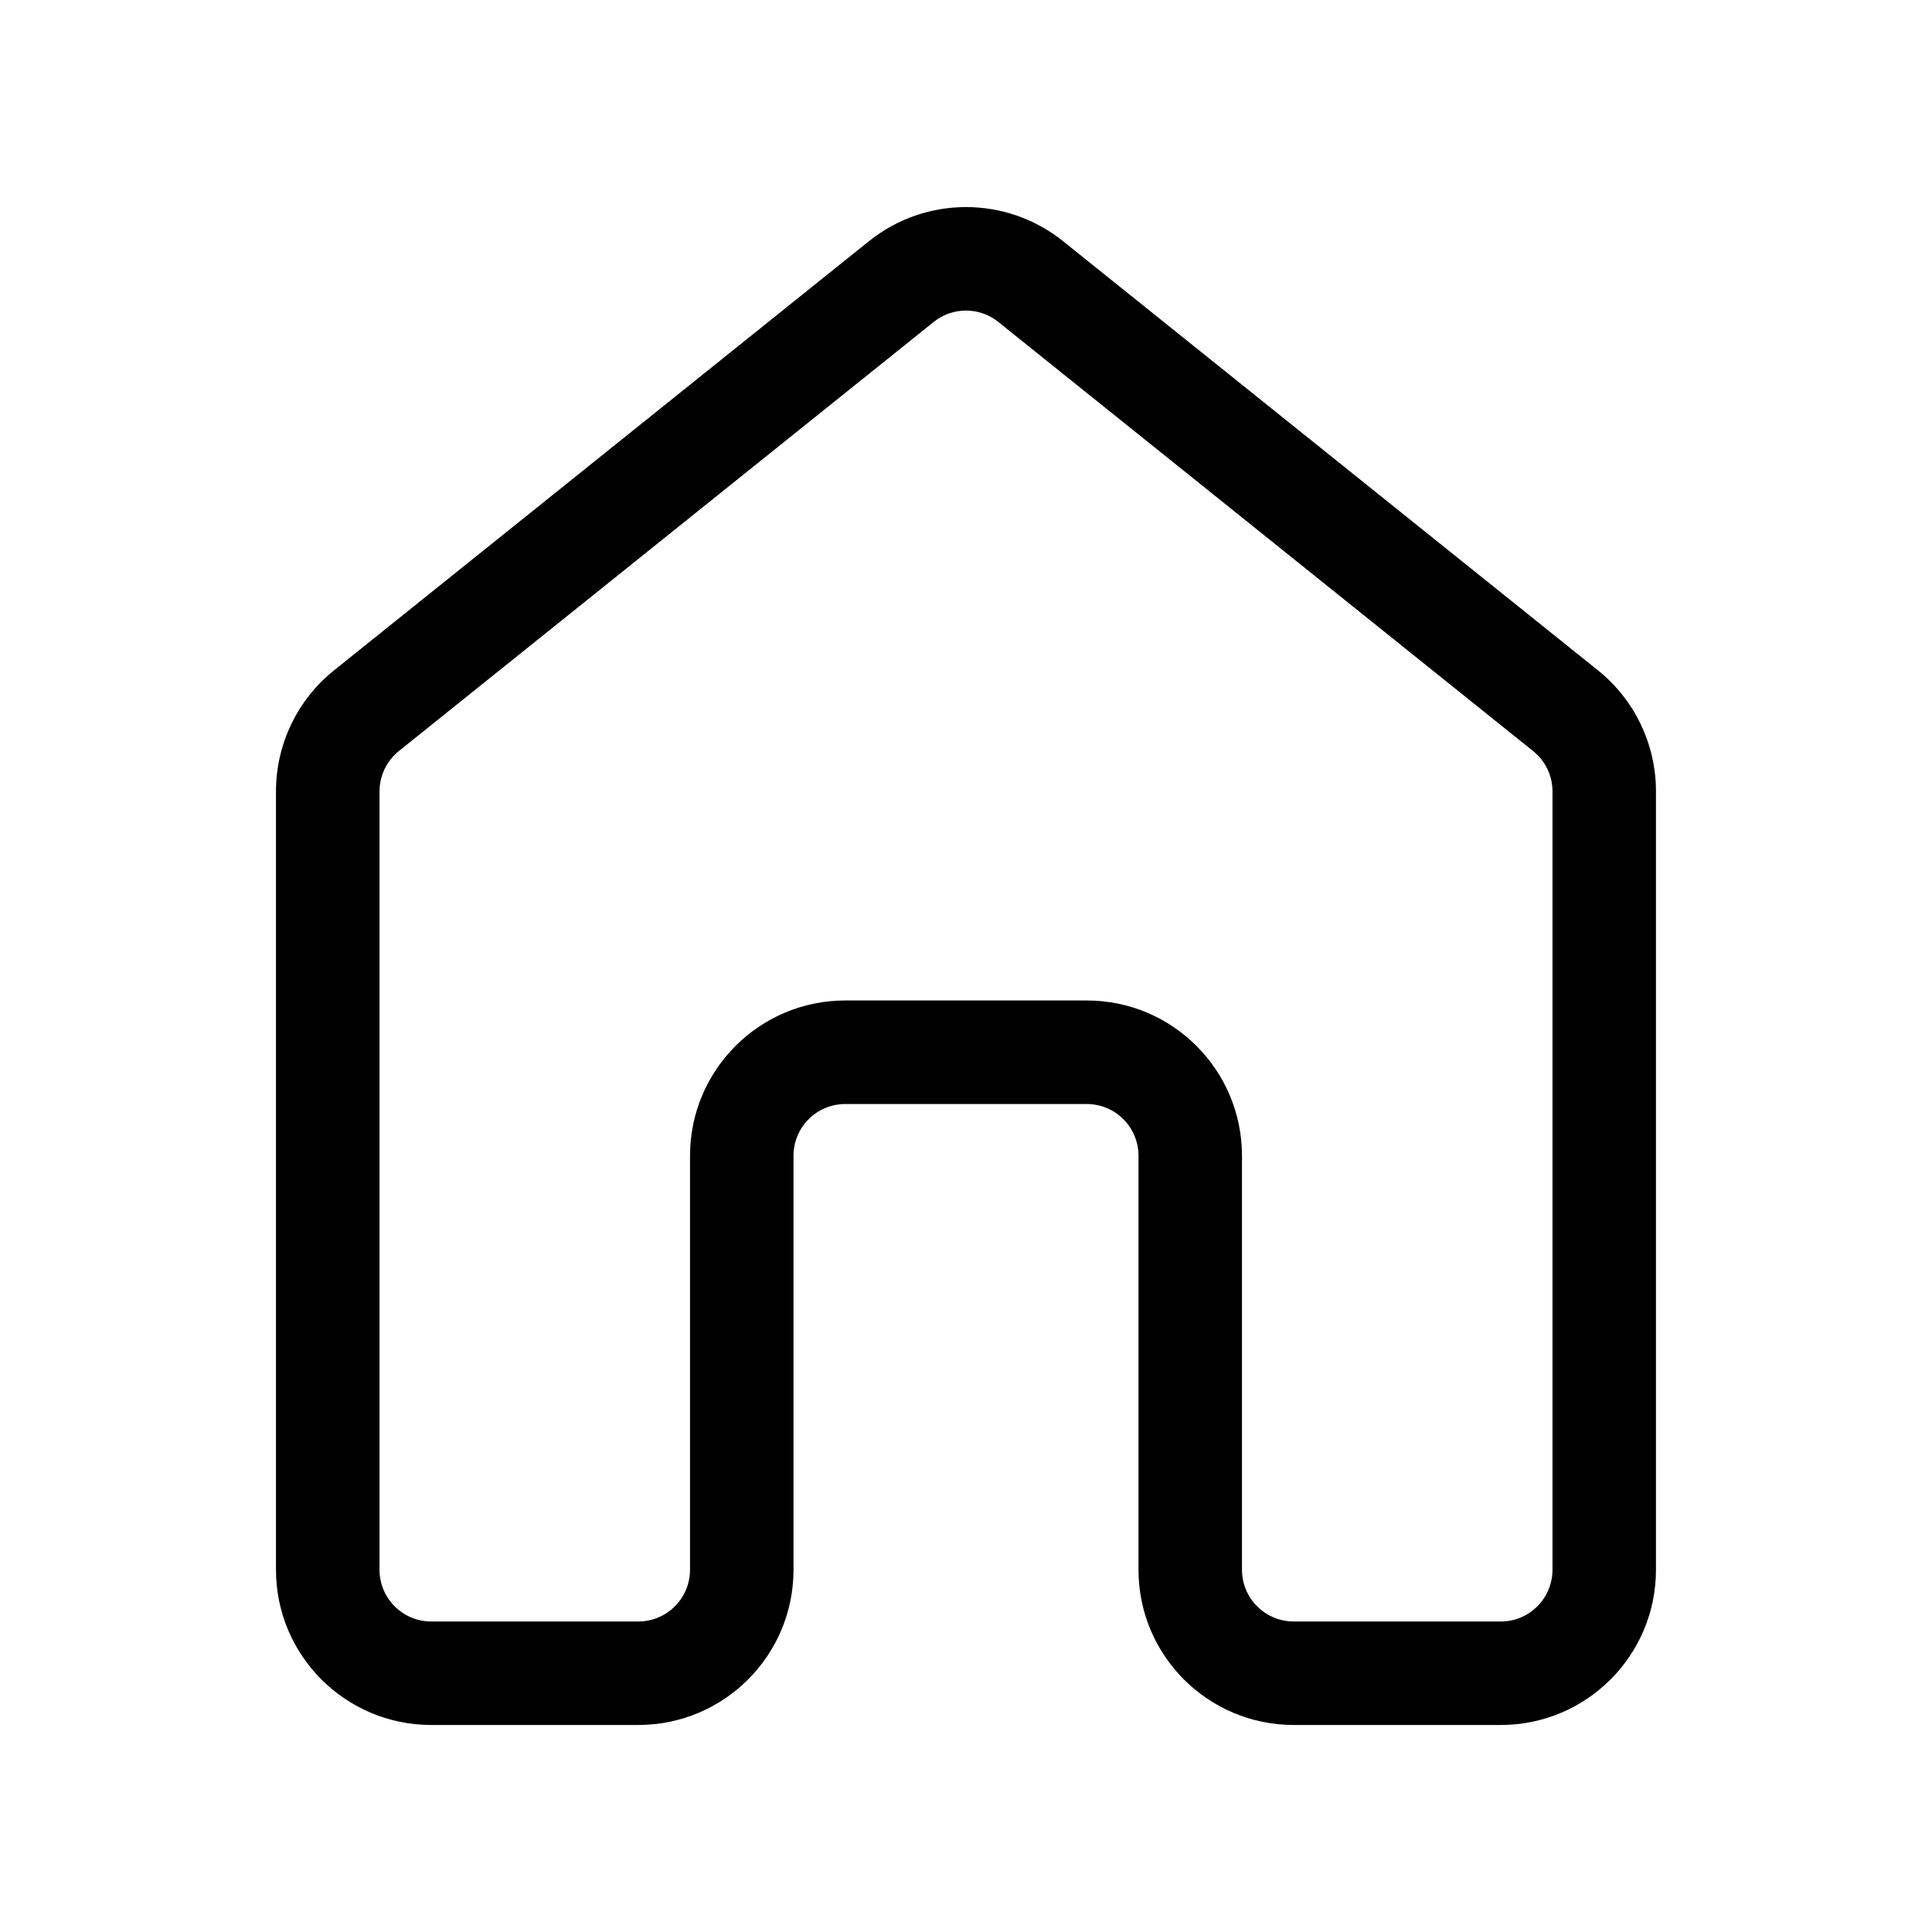 <svg width="32" height="32" viewBox="0 0 32 32" fill="none" xmlns="http://www.w3.org/2000/svg">
<path d="M14.391 3.996C15.331 3.241 16.669 3.241 17.609 3.996L26.466 11.102C27.075 11.59 27.428 12.328 27.428 13.108V26C27.428 27.42 26.277 28.571 24.857 28.571H21.429C20.008 28.571 18.857 27.42 18.857 26V19.143C18.857 18.669 18.473 18.286 18 18.286H14C13.527 18.286 13.143 18.669 13.143 19.143V26C13.143 27.42 11.992 28.571 10.571 28.571H7.143C5.723 28.571 4.571 27.42 4.571 26V13.108C4.571 12.328 4.925 11.59 5.534 11.102L14.391 3.996ZM16.536 5.333C16.223 5.081 15.777 5.081 15.464 5.333L6.606 12.44C6.404 12.602 6.286 12.848 6.286 13.108V26C6.286 26.473 6.669 26.857 7.143 26.857H10.571C11.045 26.857 11.429 26.473 11.429 26V19.143C11.429 17.723 12.58 16.571 14 16.571H18C19.42 16.571 20.571 17.723 20.571 19.143V26C20.571 26.473 20.955 26.857 21.429 26.857H24.857C25.331 26.857 25.714 26.473 25.714 26V13.108C25.714 12.848 25.596 12.602 25.393 12.44L16.536 5.333Z" fill="black"/>
</svg>
